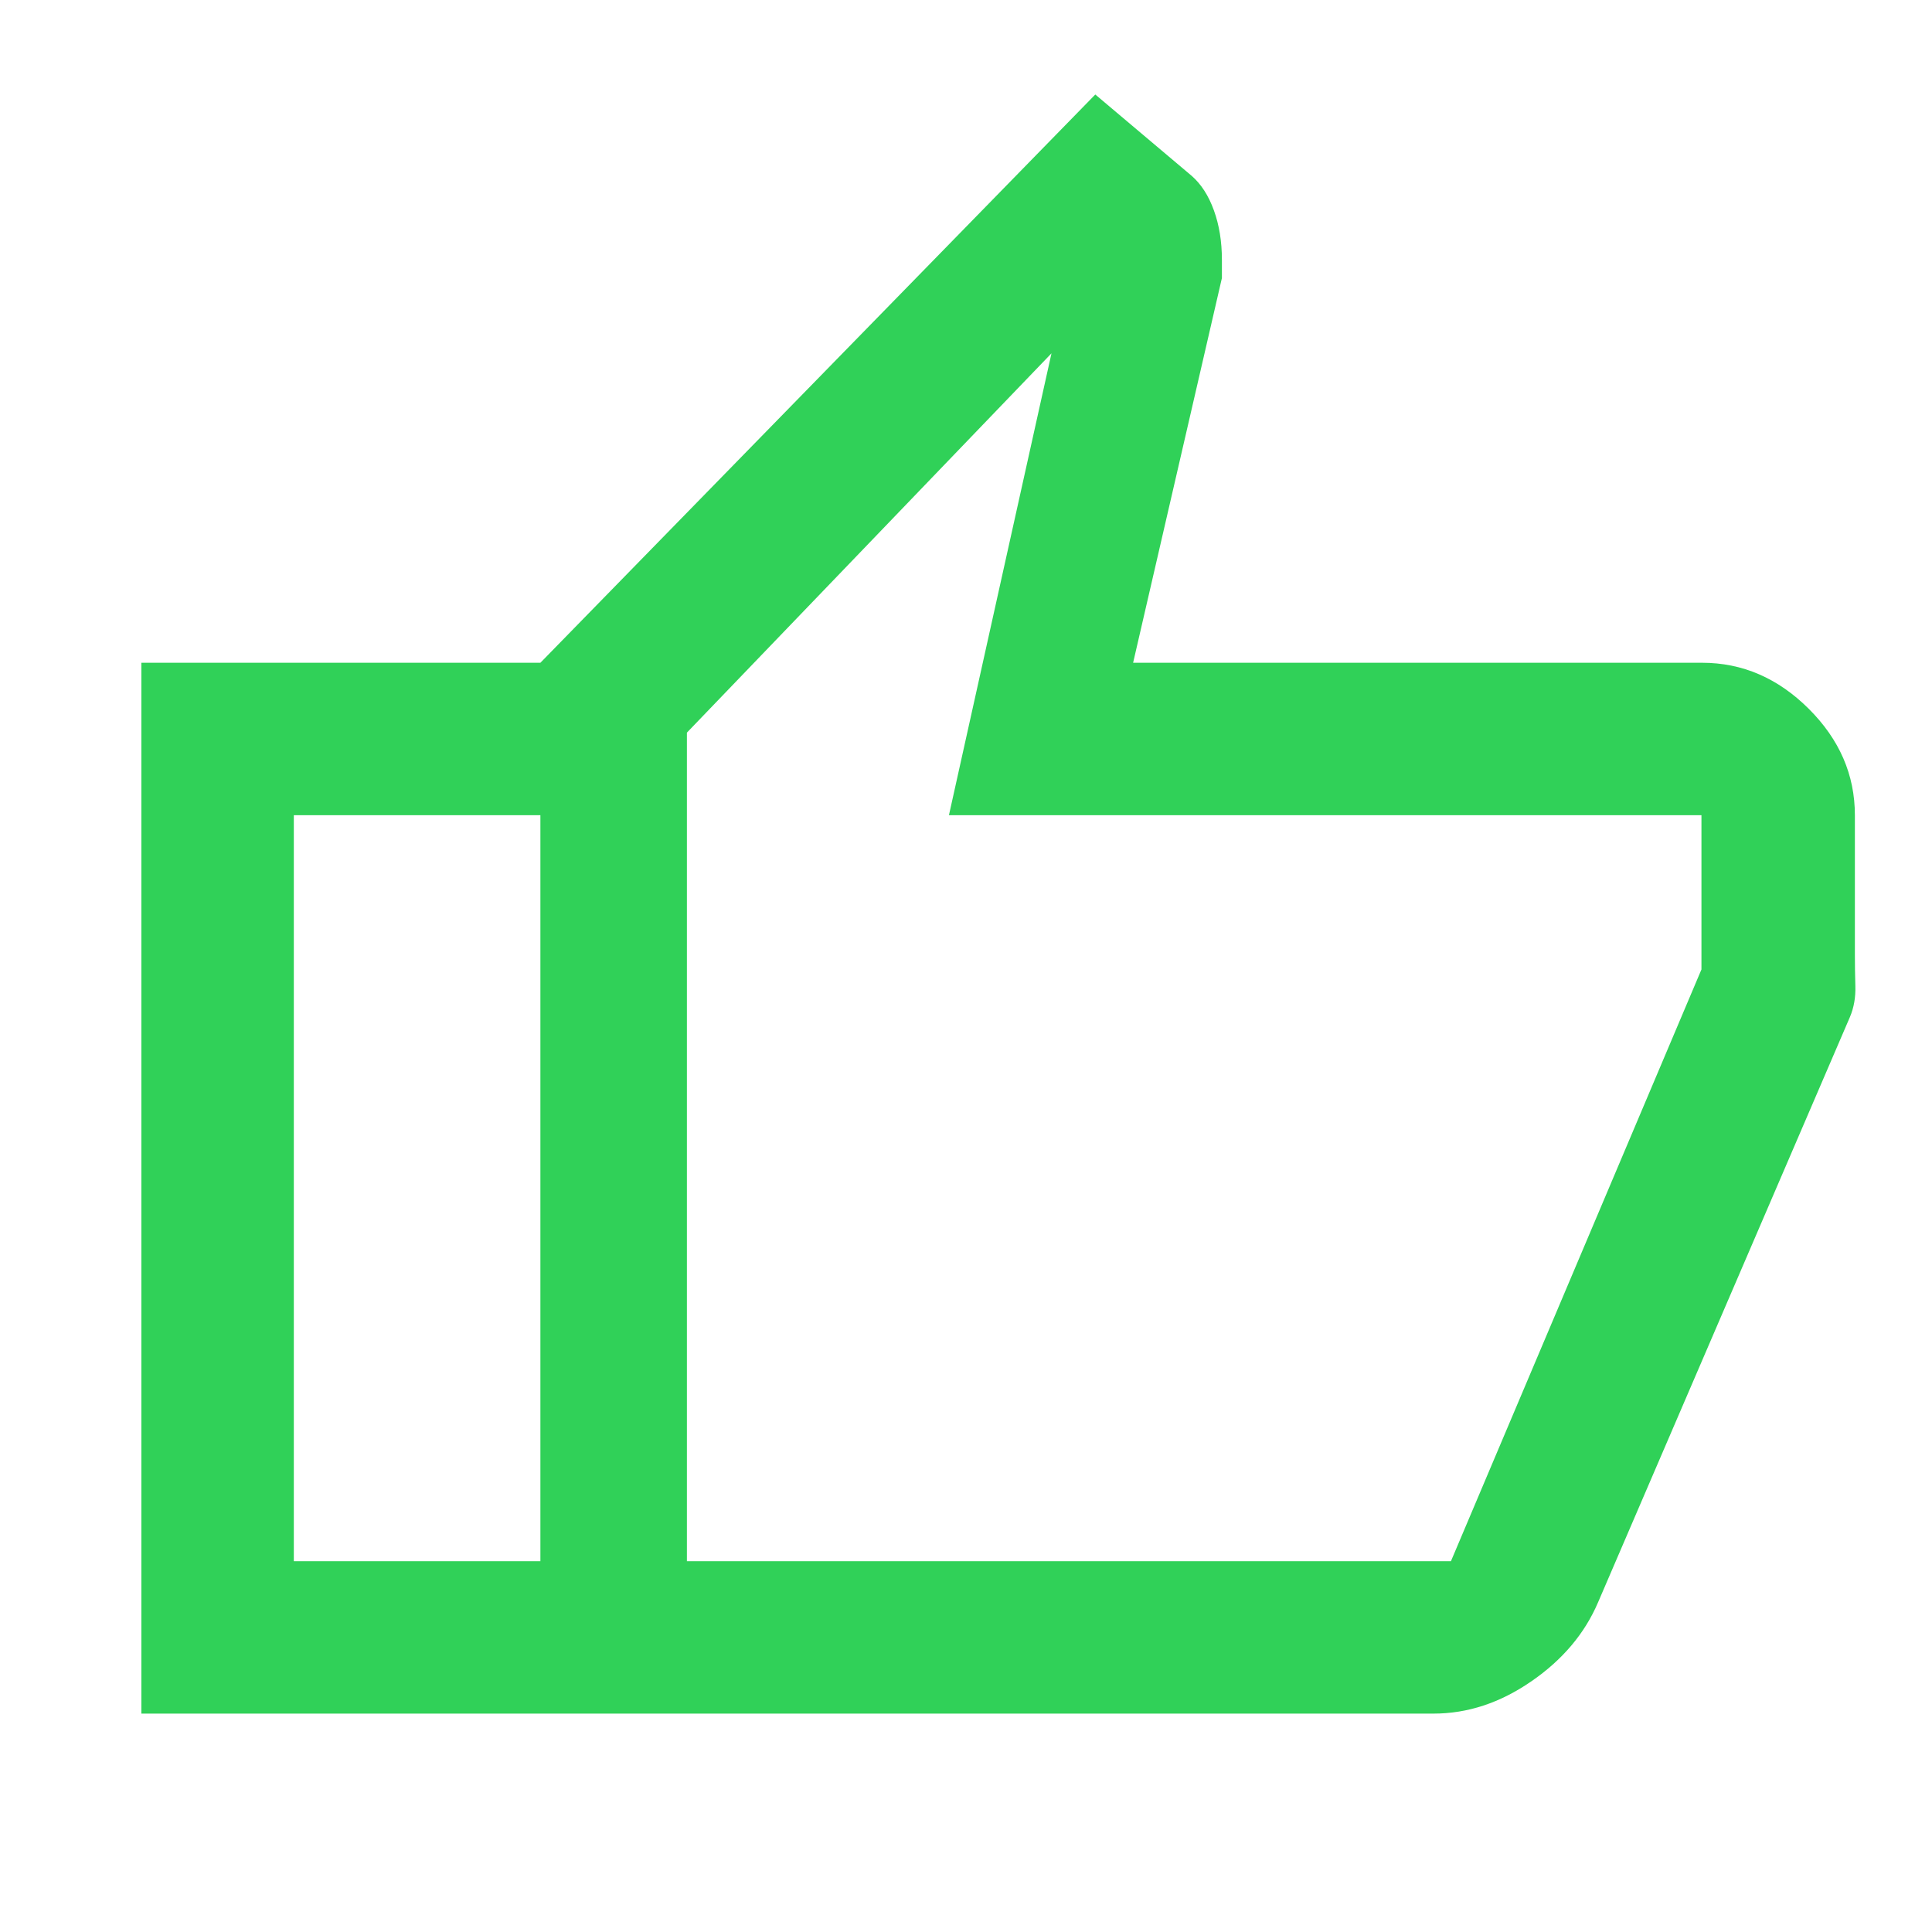 <svg width="24" height="24" viewBox="0 0 24 24" fill="none" xmlns="http://www.w3.org/2000/svg">
<path d="M17.808 21.287H6.713V8.233L13.606 1.174L14.803 2.184C14.92 2.286 15.013 2.429 15.079 2.612C15.146 2.796 15.179 3.002 15.179 3.229V3.454L14.076 8.233H21.144C21.645 8.233 22.086 8.424 22.468 8.804C22.851 9.185 23.042 9.626 23.042 10.127V11.857C23.042 11.984 23.044 12.115 23.048 12.252C23.052 12.389 23.03 12.517 22.98 12.635L19.852 19.904C19.687 20.291 19.411 20.619 19.023 20.886C18.635 21.154 18.23 21.287 17.808 21.287ZM8.533 19.394H18.024L21.136 12.043V10.127H11.788L13.062 4.389L8.533 9.101V19.394ZM6.713 8.233V10.127H3.65V19.394H6.713V21.287H1.756V8.233H6.713H6.713Z" fill="#30D158"/>
</svg>
